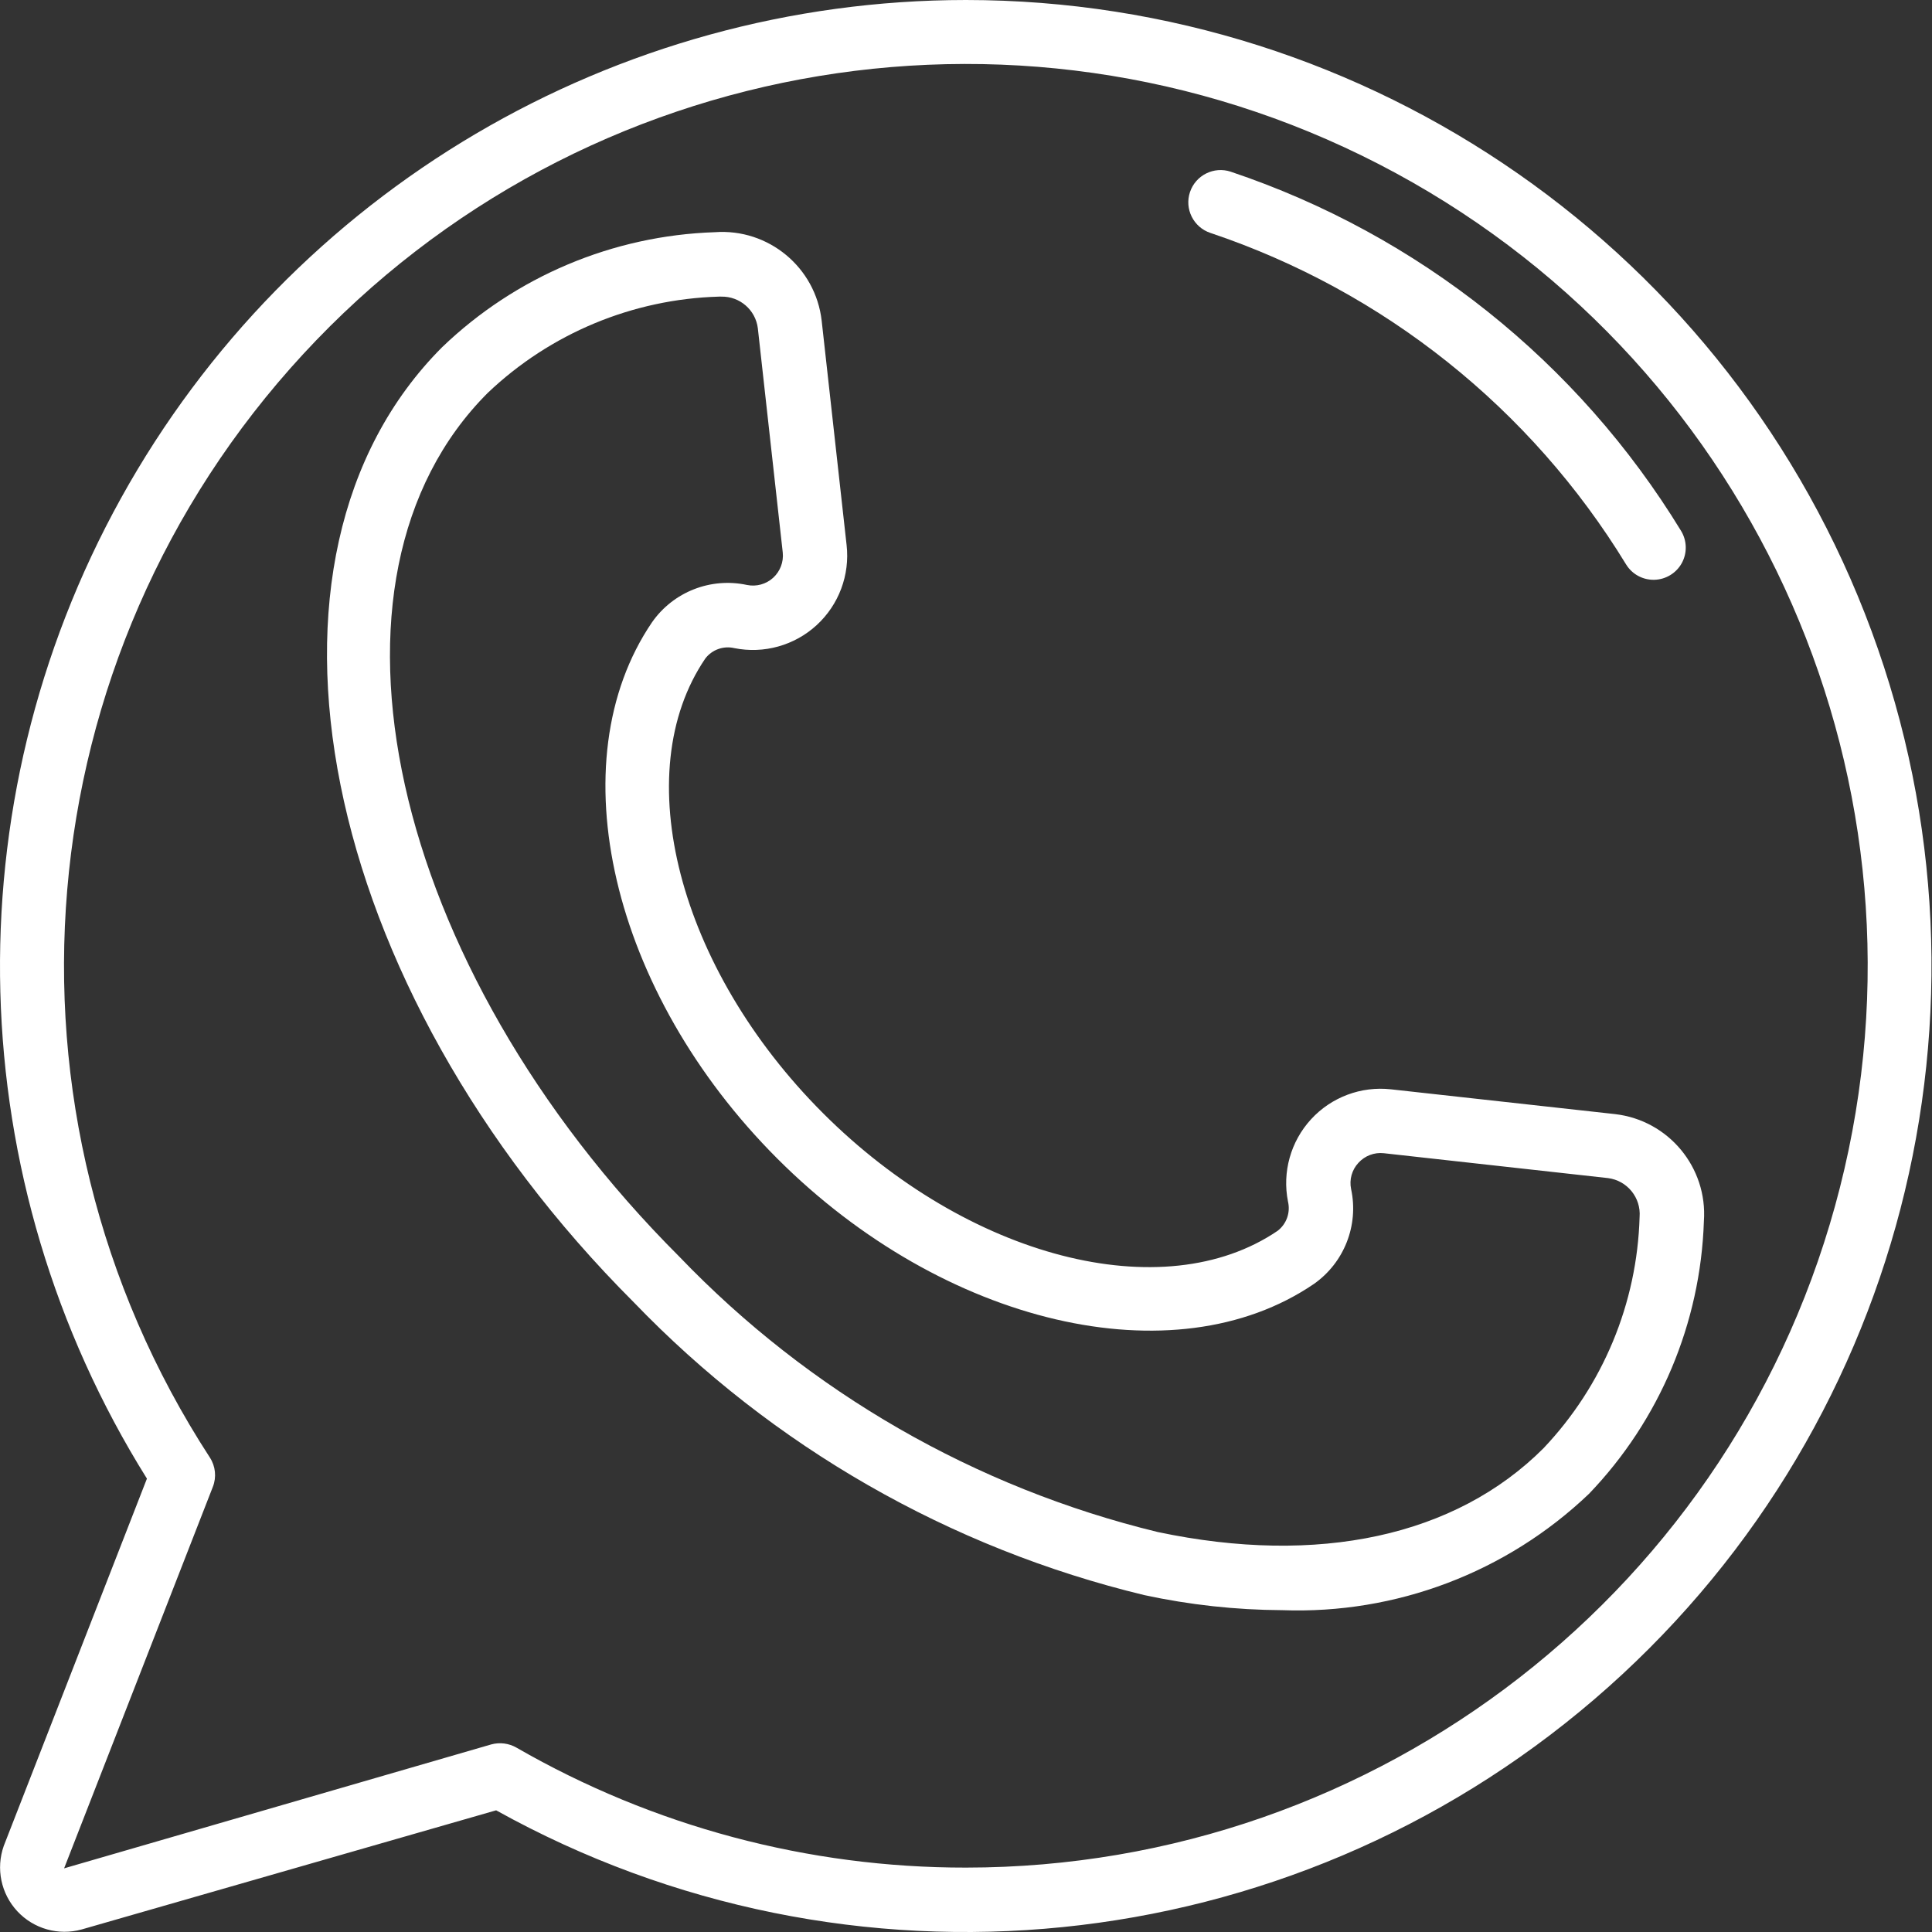 <?xml version="1.0"?>
<svg xmlns="http://www.w3.org/2000/svg" height="512" viewBox="0 0 60 60" width="512" class=""><rect x="0" y="0" width="60" height="60" fill="#333333" stroke="none"/><g><g id="Page-1" fill="none" fill-rule="evenodd"><g id="006---Call" fill="rgb(0,0,0)" fill-rule="nonzero"><path id="Shape" d="m30 0c-10.908.004-20.955 5.927-26.241 15.469-5.286 9.542-4.978 21.201.804 30.451l-4.446 11.406c-.249.703-.086 1.486.422 2.031.508.545 1.278.763 1.997.564l12.872-3.7c10.97 6.098 24.576 4.723 34.103-3.446 9.528-8.169 12.963-21.406 8.611-33.178-4.352-11.772-15.572-19.59-28.122-19.597zm0 58c-4.899.006-9.714-1.279-13.959-3.725-.238-.137-.522-.173-.787-.1l-13.263 3.848 4.62-11.85c.117-.3.082-.638-.093-.908-6.987-10.741-5.793-24.854 2.899-34.269 8.692-9.415 22.665-11.73 33.929-5.621 11.264 6.109 16.945 19.083 13.795 31.503-3.15 12.42-14.327 21.119-27.141 21.122z" data-original="#000000" class="active-path" style="fill:#FFFFFF" data-old_color="#000000"/><path id="Shape" d="m38.224 5.333c-.525-.175-1.092.108-1.268.632s.108 1.092.632 1.268c5.381 1.806 9.953 5.451 12.911 10.295.186.305.521.487.878.478.357-.009.683-.208.854-.521.171-.314.161-.695-.025-1-3.203-5.247-8.155-9.196-13.983-11.152z" data-original="#000000" class="active-path" style="fill:#FFFFFF" data-old_color="#000000"/><path id="Shape" d="m50.161 34.6-6.961-.77c-.93-.104-1.853.242-2.485.931-.632.689-.898 1.639-.715 2.556.08.339-.045.693-.321.906-3.55 2.415-9.622.845-14.12-3.653s-6.071-10.57-3.654-14.121c.211-.274.563-.4.9-.321.917.184 1.867-.081 2.557-.714.689-.633 1.035-1.557.93-2.486l-.774-6.966c-.188-1.659-1.653-2.873-3.318-2.751-3.167.104-6.183 1.375-8.468 3.57-6.532 6.538-3.868 19.845 5.951 29.663 4.311 4.481 9.813 7.637 15.858 9.094 1.406.303 2.84.46 4.278.467 3.533.131 6.97-1.172 9.528-3.613 2.194-2.285 3.465-5.302 3.569-8.468.118-1.666-1.096-3.131-2.755-3.324zm-2.228 10.378c-2.73 2.73-6.987 3.654-11.98 2.6-5.664-1.376-10.817-4.342-14.853-8.548-9.041-9.038-11.709-21.076-5.951-26.83 1.942-1.847 4.498-2.911 7.177-2.988h.075c.573-.011 1.062.412 1.134.981l.774 6.966c.031.294-.081.586-.299.785-.219.199-.52.282-.81.223-1.127-.243-2.289.213-2.95 1.157-2.946 4.332-1.273 11.494 3.893 16.66s12.329 6.84 16.66 3.891c.943-.662 1.399-1.824 1.156-2.95-.06-.291.025-.593.227-.811.2-.22.492-.332.788-.3l6.965.773c.597.077 1.028.609.98 1.209-.076 2.68-1.14 5.238-2.986 7.182z" data-original="#000000" class="active-path" style="fill:#FFFFFF" data-old_color="#000000"/></g></g></g> </svg>
